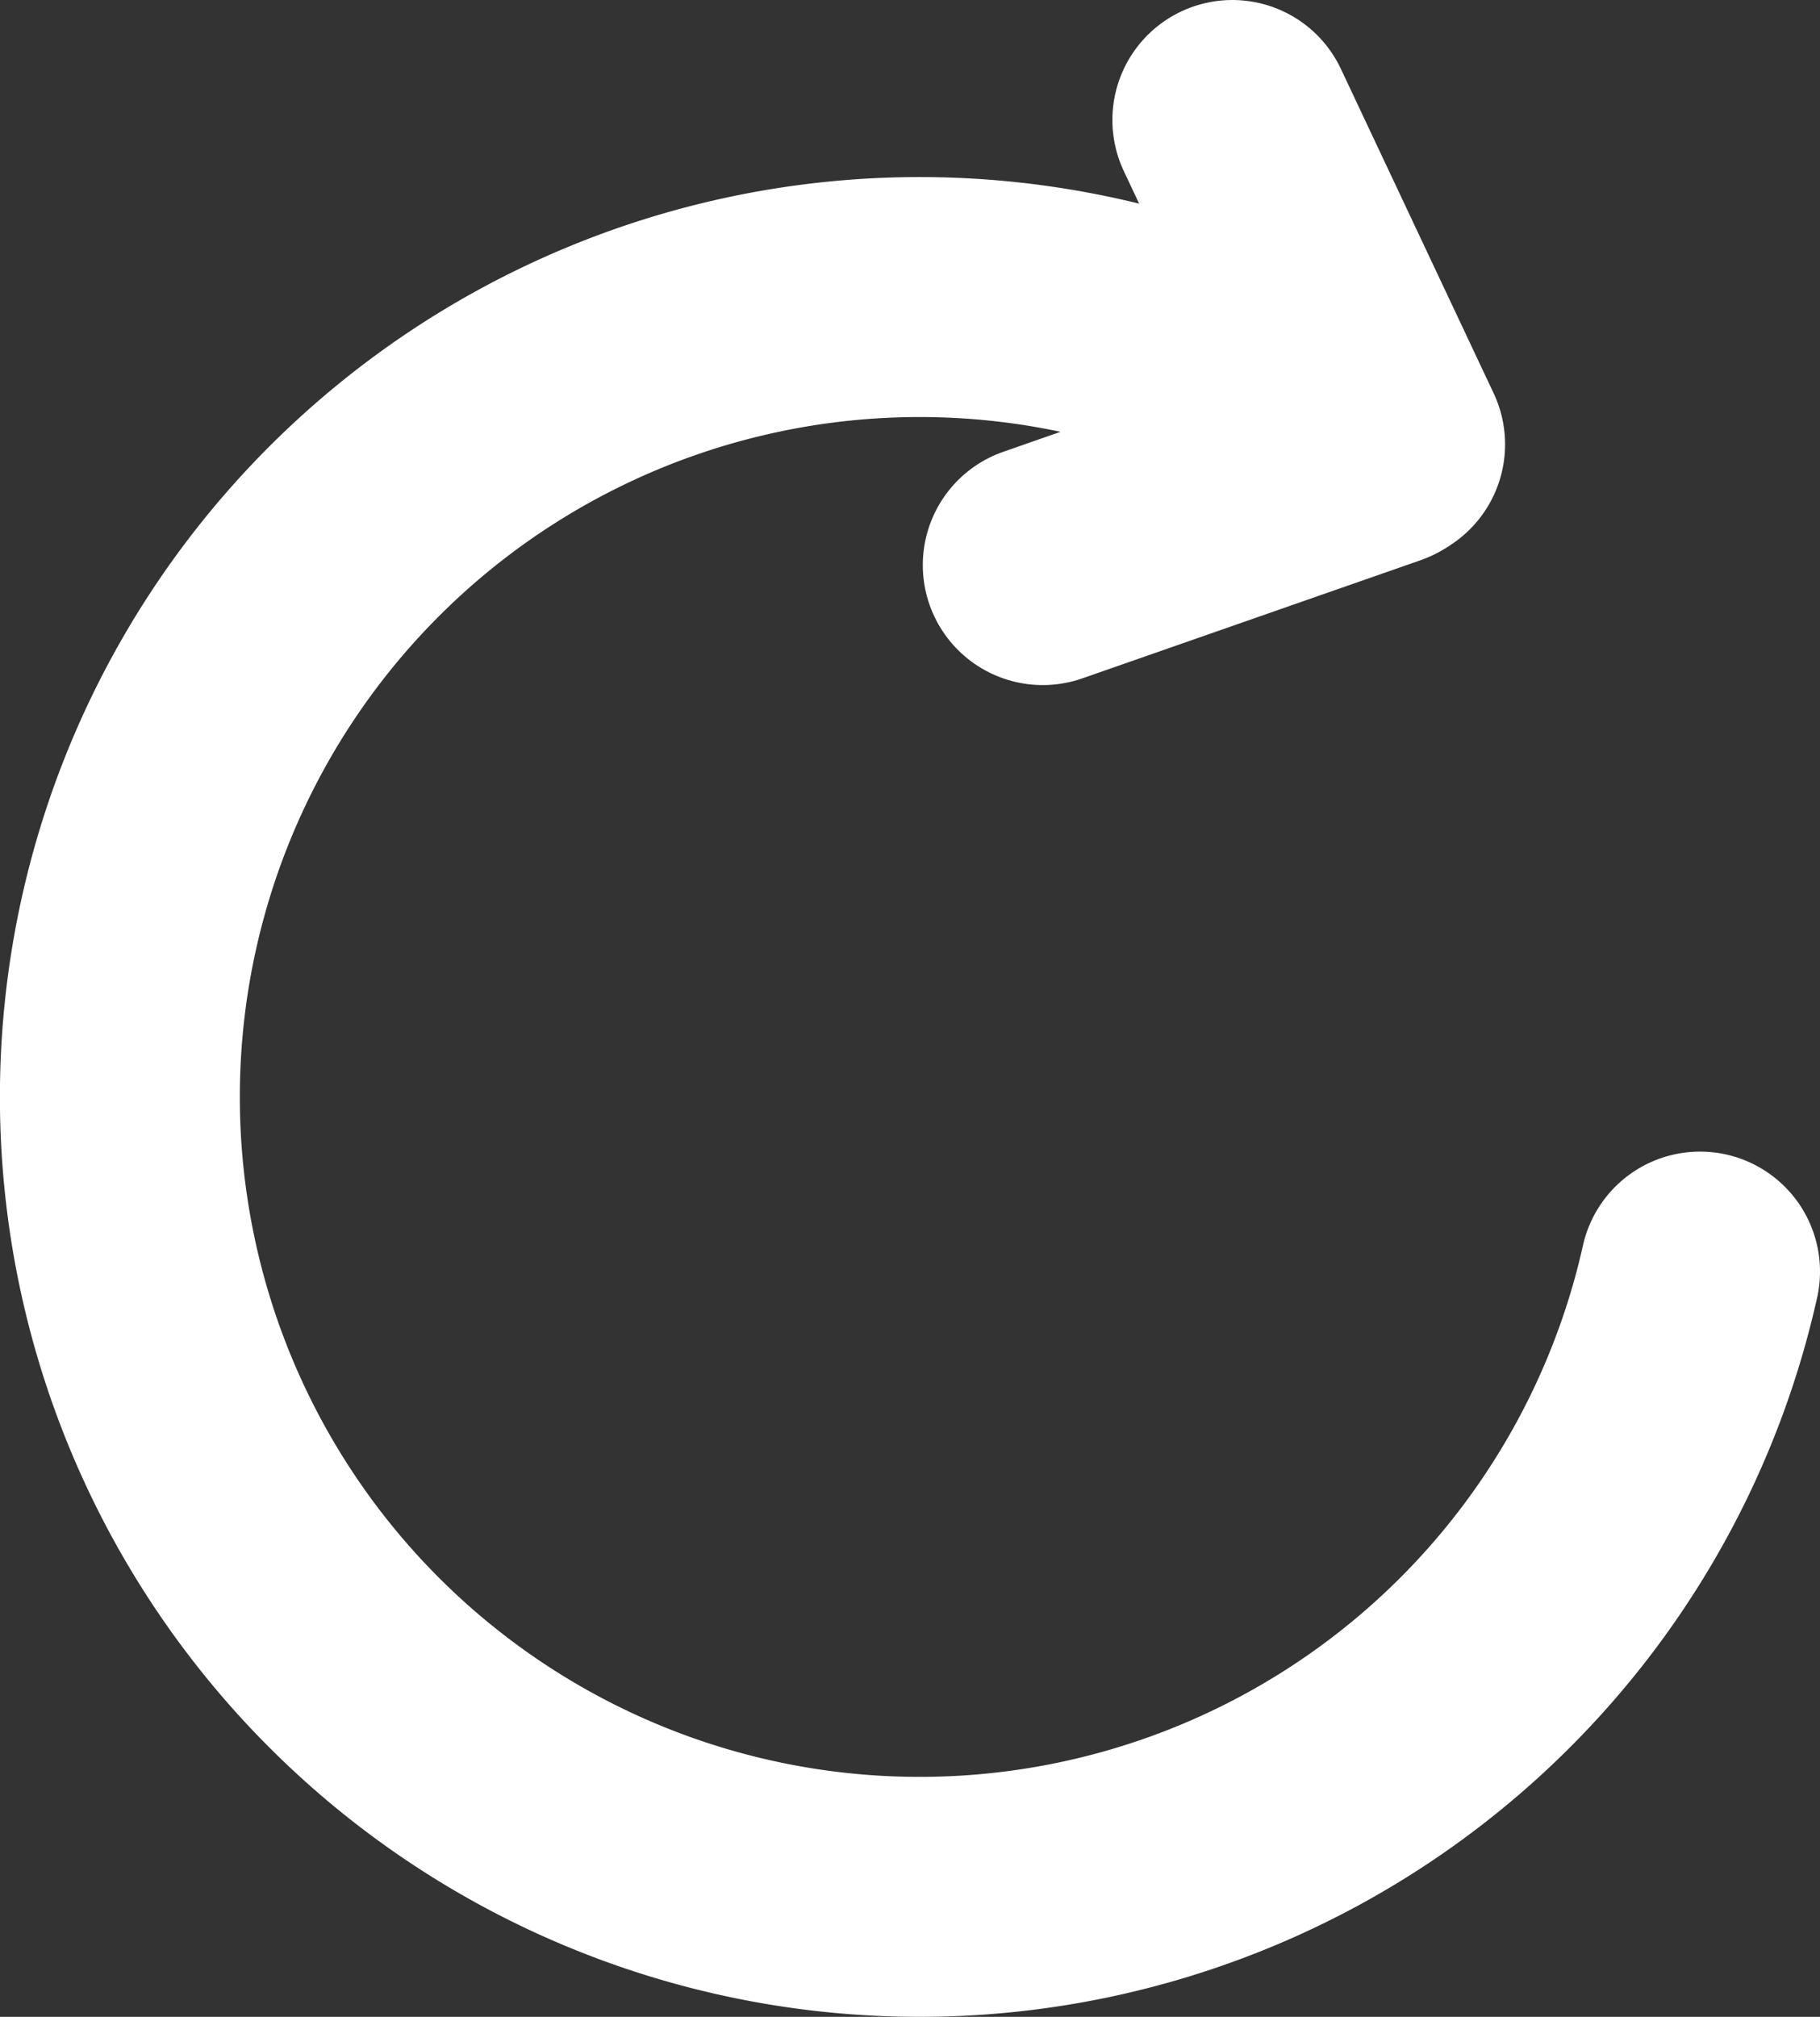 <?xml version="1.0" encoding="UTF-8" standalone="no"?>
<!-- Created with Inkscape (http://www.inkscape.org/) -->

<svg
   width="430.065"
   height="476.479"
   viewBox="0 0 113.788 126.068"
   version="1.1"
   id="svg5"
   inkscape:version="1.2.2 (732a01da63, 2022-12-09)"
   sodipodi:docname="Rotation.svg"
   xmlns:inkscape="http://www.inkscape.org/namespaces/inkscape"
   xmlns:sodipodi="http://sodipodi.sourceforge.net/DTD/sodipodi-0.dtd"
   xmlns="http://www.w3.org/2000/svg"
   xmlns:svg="http://www.w3.org/2000/svg">
  <rect x="0" y="0" width="113.788" height="126.068" fill="#333333" stroke="none"/>
  <sodipodi:namedview
     id="namedview7"
     pagecolor="#ffffff"
     bordercolor="#000000"
     borderopacity="0.25"
     inkscape:showpageshadow="2"
     inkscape:pageopacity="0.0"
     inkscape:pagecheckerboard="true"
     inkscape:deskcolor="#d1d1d1"
     inkscape:document-units="mm"
     showgrid="false"
     inkscape:zoom="1.4770343"
     inkscape:cx="235.94577"
     inkscape:cy="246.43977"
     inkscape:window-width="1920"
     inkscape:window-height="1009"
     inkscape:window-x="-8"
     inkscape:window-y="-8"
     inkscape:window-maximized="1"
     inkscape:current-layer="layer1" />
  <defs
     id="defs2" />
  <g
     inkscape:label="Layer 1"
     inkscape:groupmode="layer"
     id="layer1"
     transform="translate(13.34,59.137)">
    <path
       style="fill:none;stroke:#ffffff;stroke-width:15;stroke-linecap:round;stroke-linejoin:round;stroke-dasharray:none;stroke-opacity:1"
       id="path1755"
       sodipodi:type="arc"
       sodipodi:cx="44.154587"
       sodipodi:cy="9.4307232"
       sodipodi:rx="50"
       sodipodi:ry="50"
       sodipodi:start="0.22010159"
       sodipodi:end="5.3301884"
       sodipodi:arc-type="arc"
       d="M 92.948,20.347 A 50,50 0 0 1 47.81,59.297 50,50 0 0 1 -2.526,27.346 50,50 0 0 1 13.51,-30.077 50,50 0 0 1 73.117,-31.327"
       sodipodi:open="true" />
    <path
       style="fill:none;stroke:#ffffff;stroke-width:15;stroke-linecap:round;stroke-linejoin:round;stroke-dasharray:none;stroke-opacity:1"
       d="m 73.015,-31.205 -21.161,7.39"
       id="path4779"
       sodipodi:nodetypes="cc" />
    <path
       style="fill:none;stroke:#ffffff;stroke-width:15;stroke-linecap:round;stroke-linejoin:round;stroke-dasharray:none;stroke-opacity:1"
       d="m 63.707,-51.637 9.552,20.277"
       id="path4779-0"
       sodipodi:nodetypes="cc" />
  </g>
</svg>
